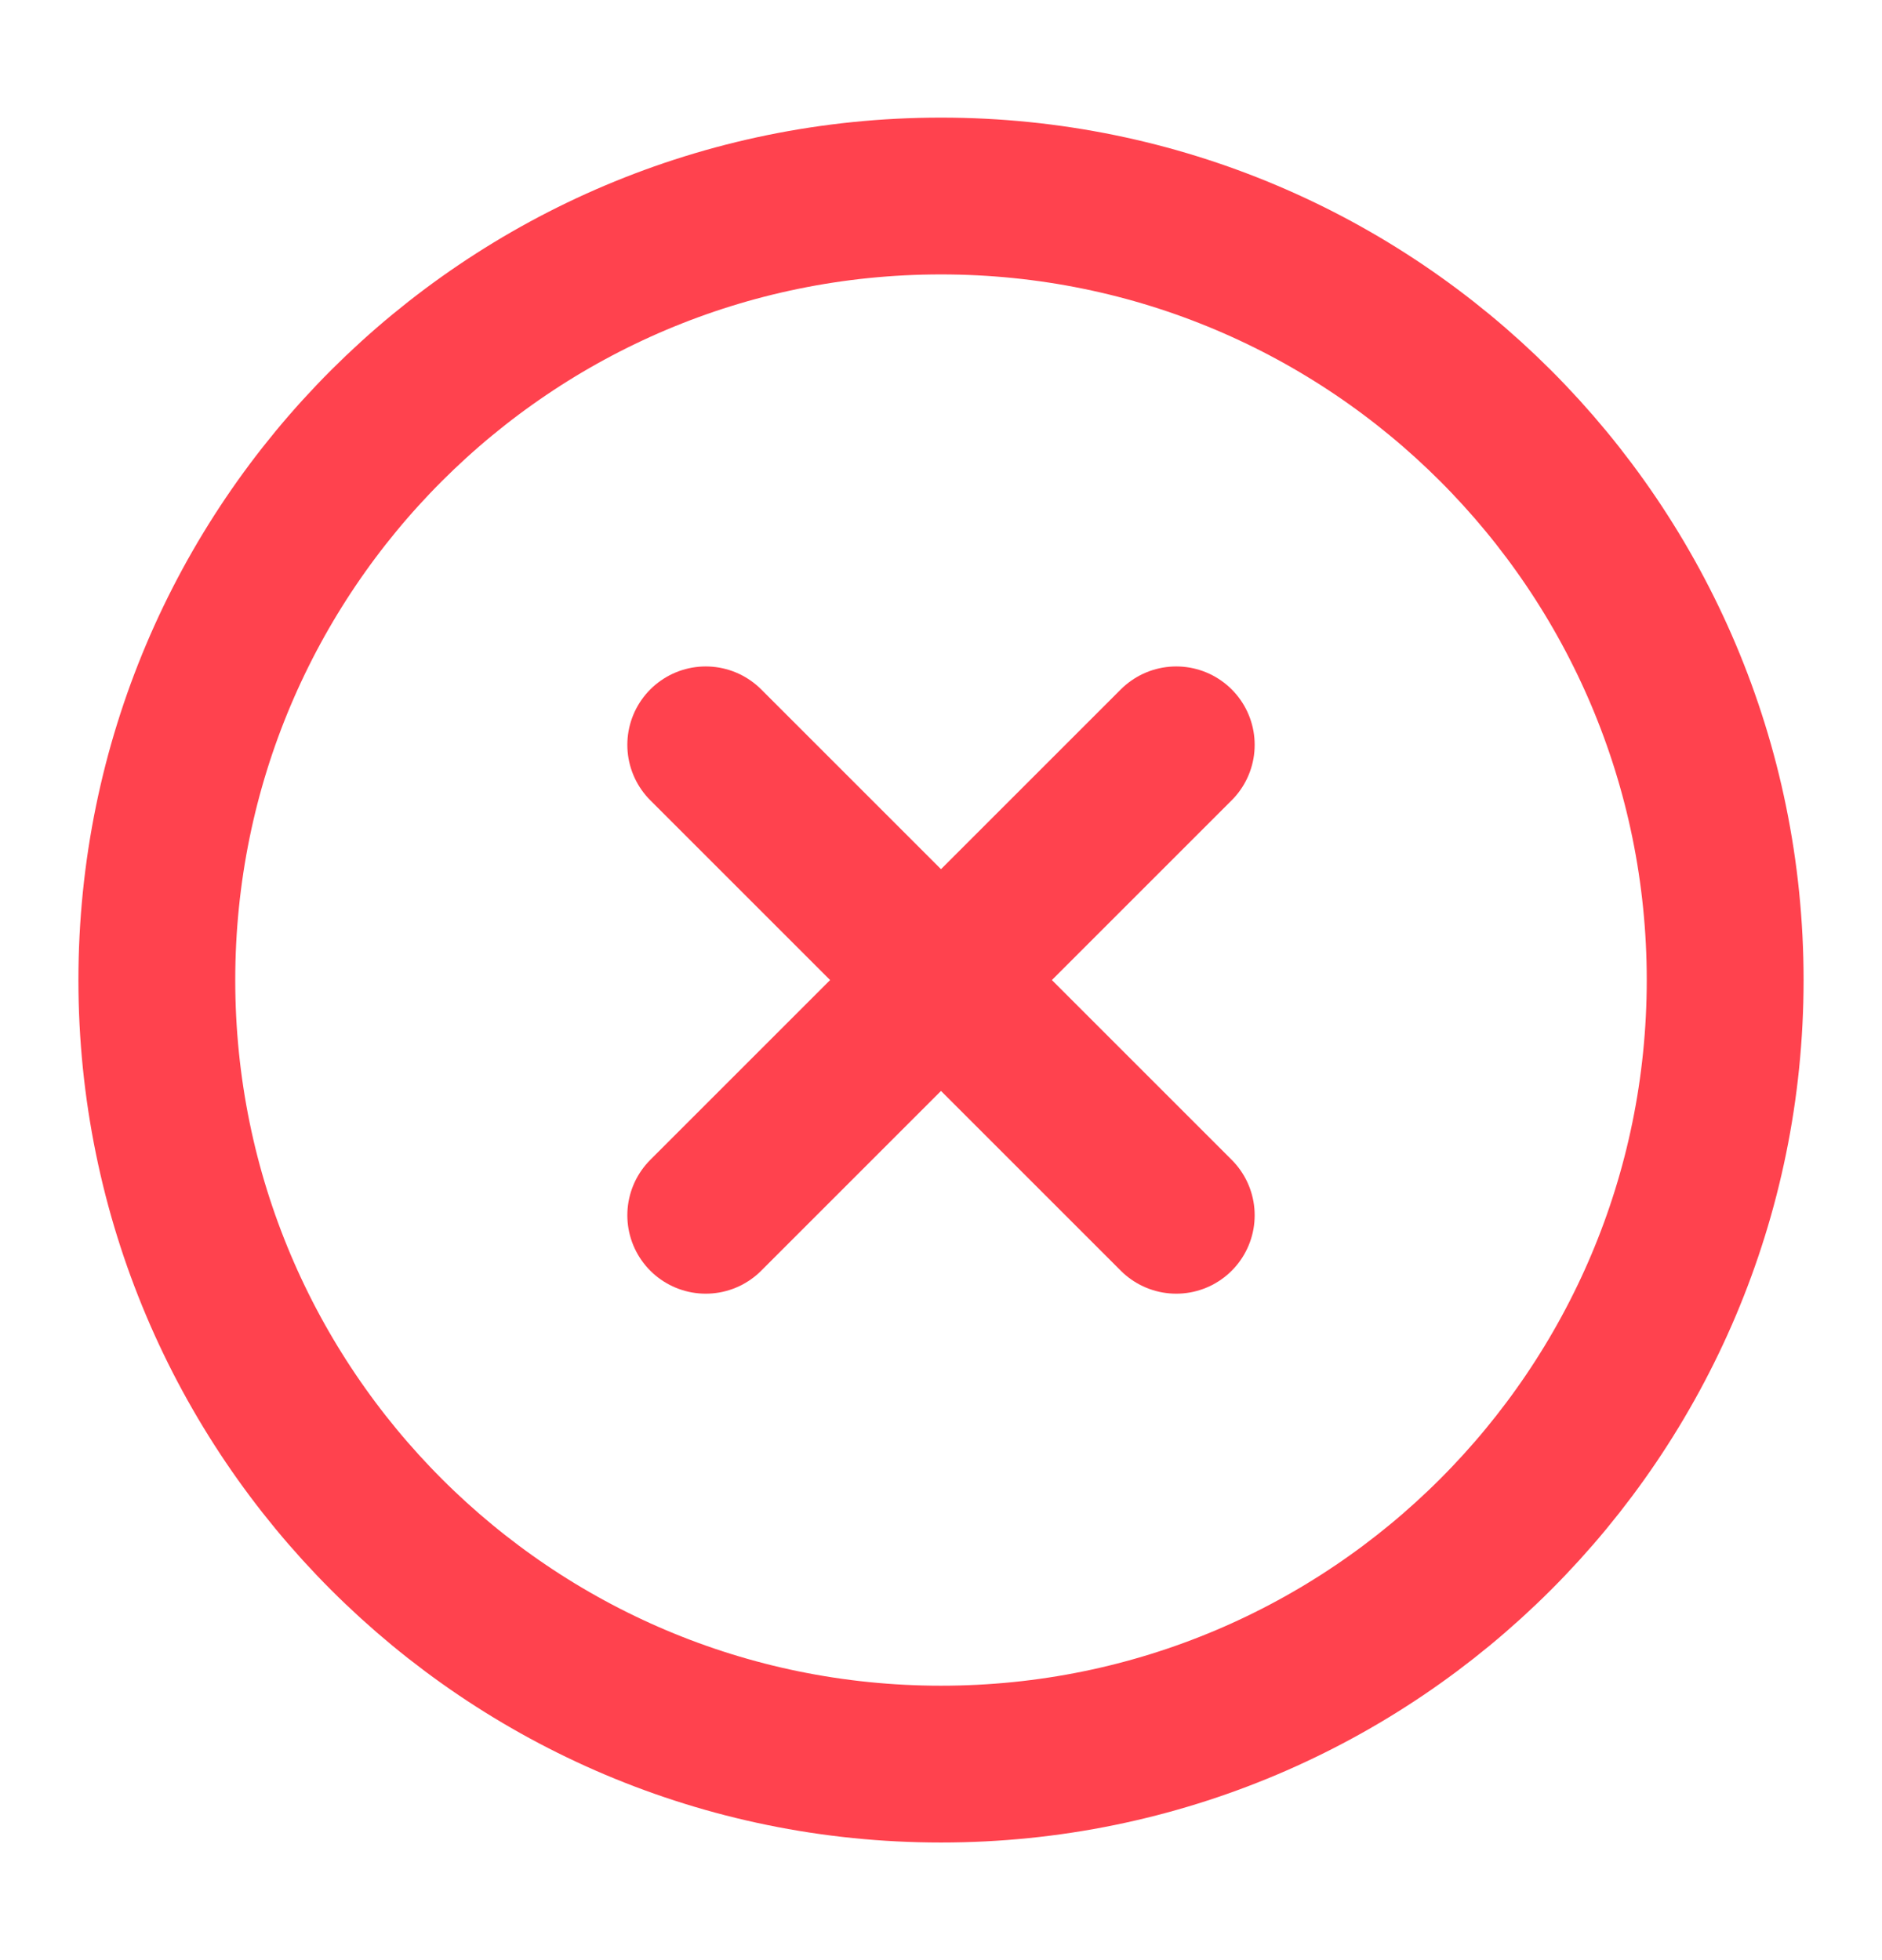 <svg width="24" height="25" viewBox="0 0 24 25" fill="none" xmlns="http://www.w3.org/2000/svg">
<path d="M12 22.5C17.523 22.5 22 18.023 22 12.5C22 6.977 17.523 2.5 12 2.5C6.477 2.5 2 6.977 2 12.5C2 18.023 6.477 22.5 12 22.5Z" stroke="#FF424E" stroke-width="2" stroke-linecap="round" stroke-linejoin="round"/>
<path d="M15 9.5L9 15.5" stroke="#FF424E" stroke-width="2" stroke-linecap="round" stroke-linejoin="round"/>
<path d="M9 9.5L15 15.5" stroke="#FF424E" stroke-width="2" stroke-linecap="round" stroke-linejoin="round"/>
</svg>
